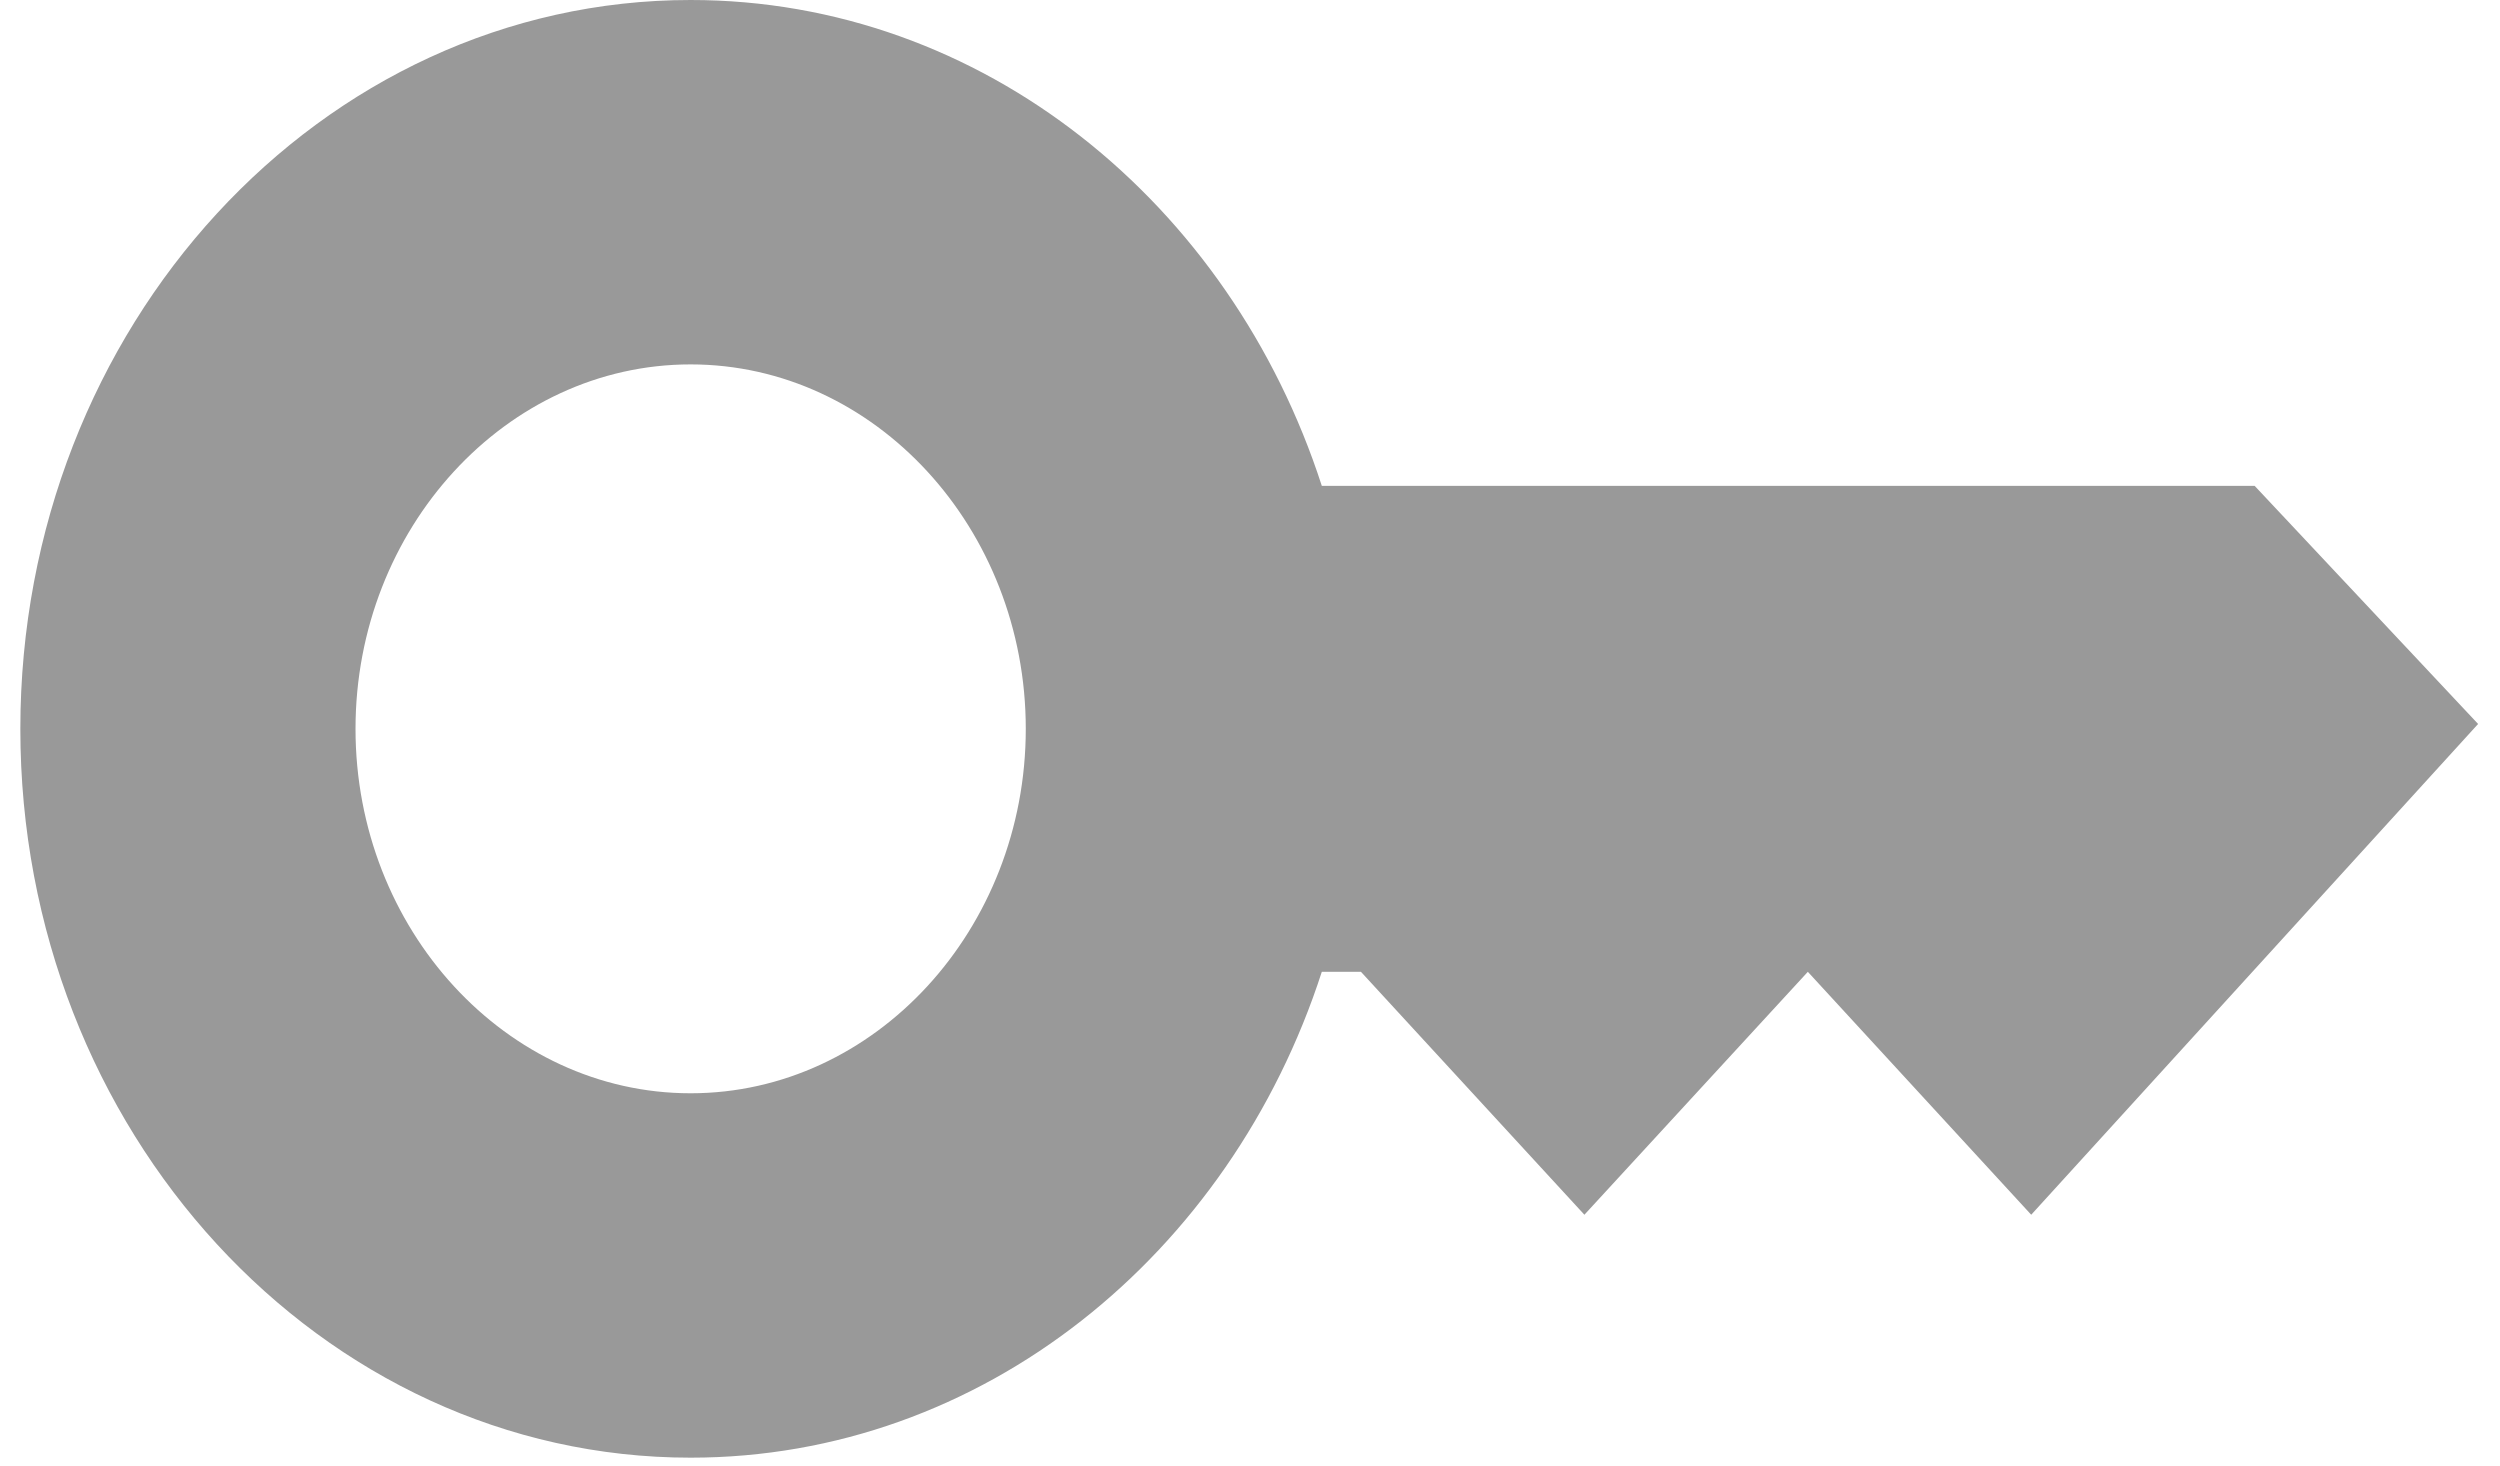<svg width="29" height="17" viewBox="0 0 29 17" fill="none" xmlns="http://www.w3.org/2000/svg">
<path d="M26.154 5.636H15.333C14.271 2.353 11.394 0 8.011 0C3.722 0 0.236 3.79 0.236 8.455C0.236 13.119 3.722 16.909 8.011 16.909C11.394 16.909 14.271 14.556 15.333 11.273H15.787L18.379 14.091L20.971 11.273L23.562 14.091L28.746 8.398L26.154 5.636ZM8.011 12.682C5.873 12.682 4.124 10.78 4.124 8.455C4.124 6.13 5.873 4.227 8.011 4.227C10.15 4.227 11.899 6.13 11.899 8.455C11.899 10.78 10.15 12.682 8.011 12.682Z" fill="black" fill-opacity="0.4"/>
</svg>
